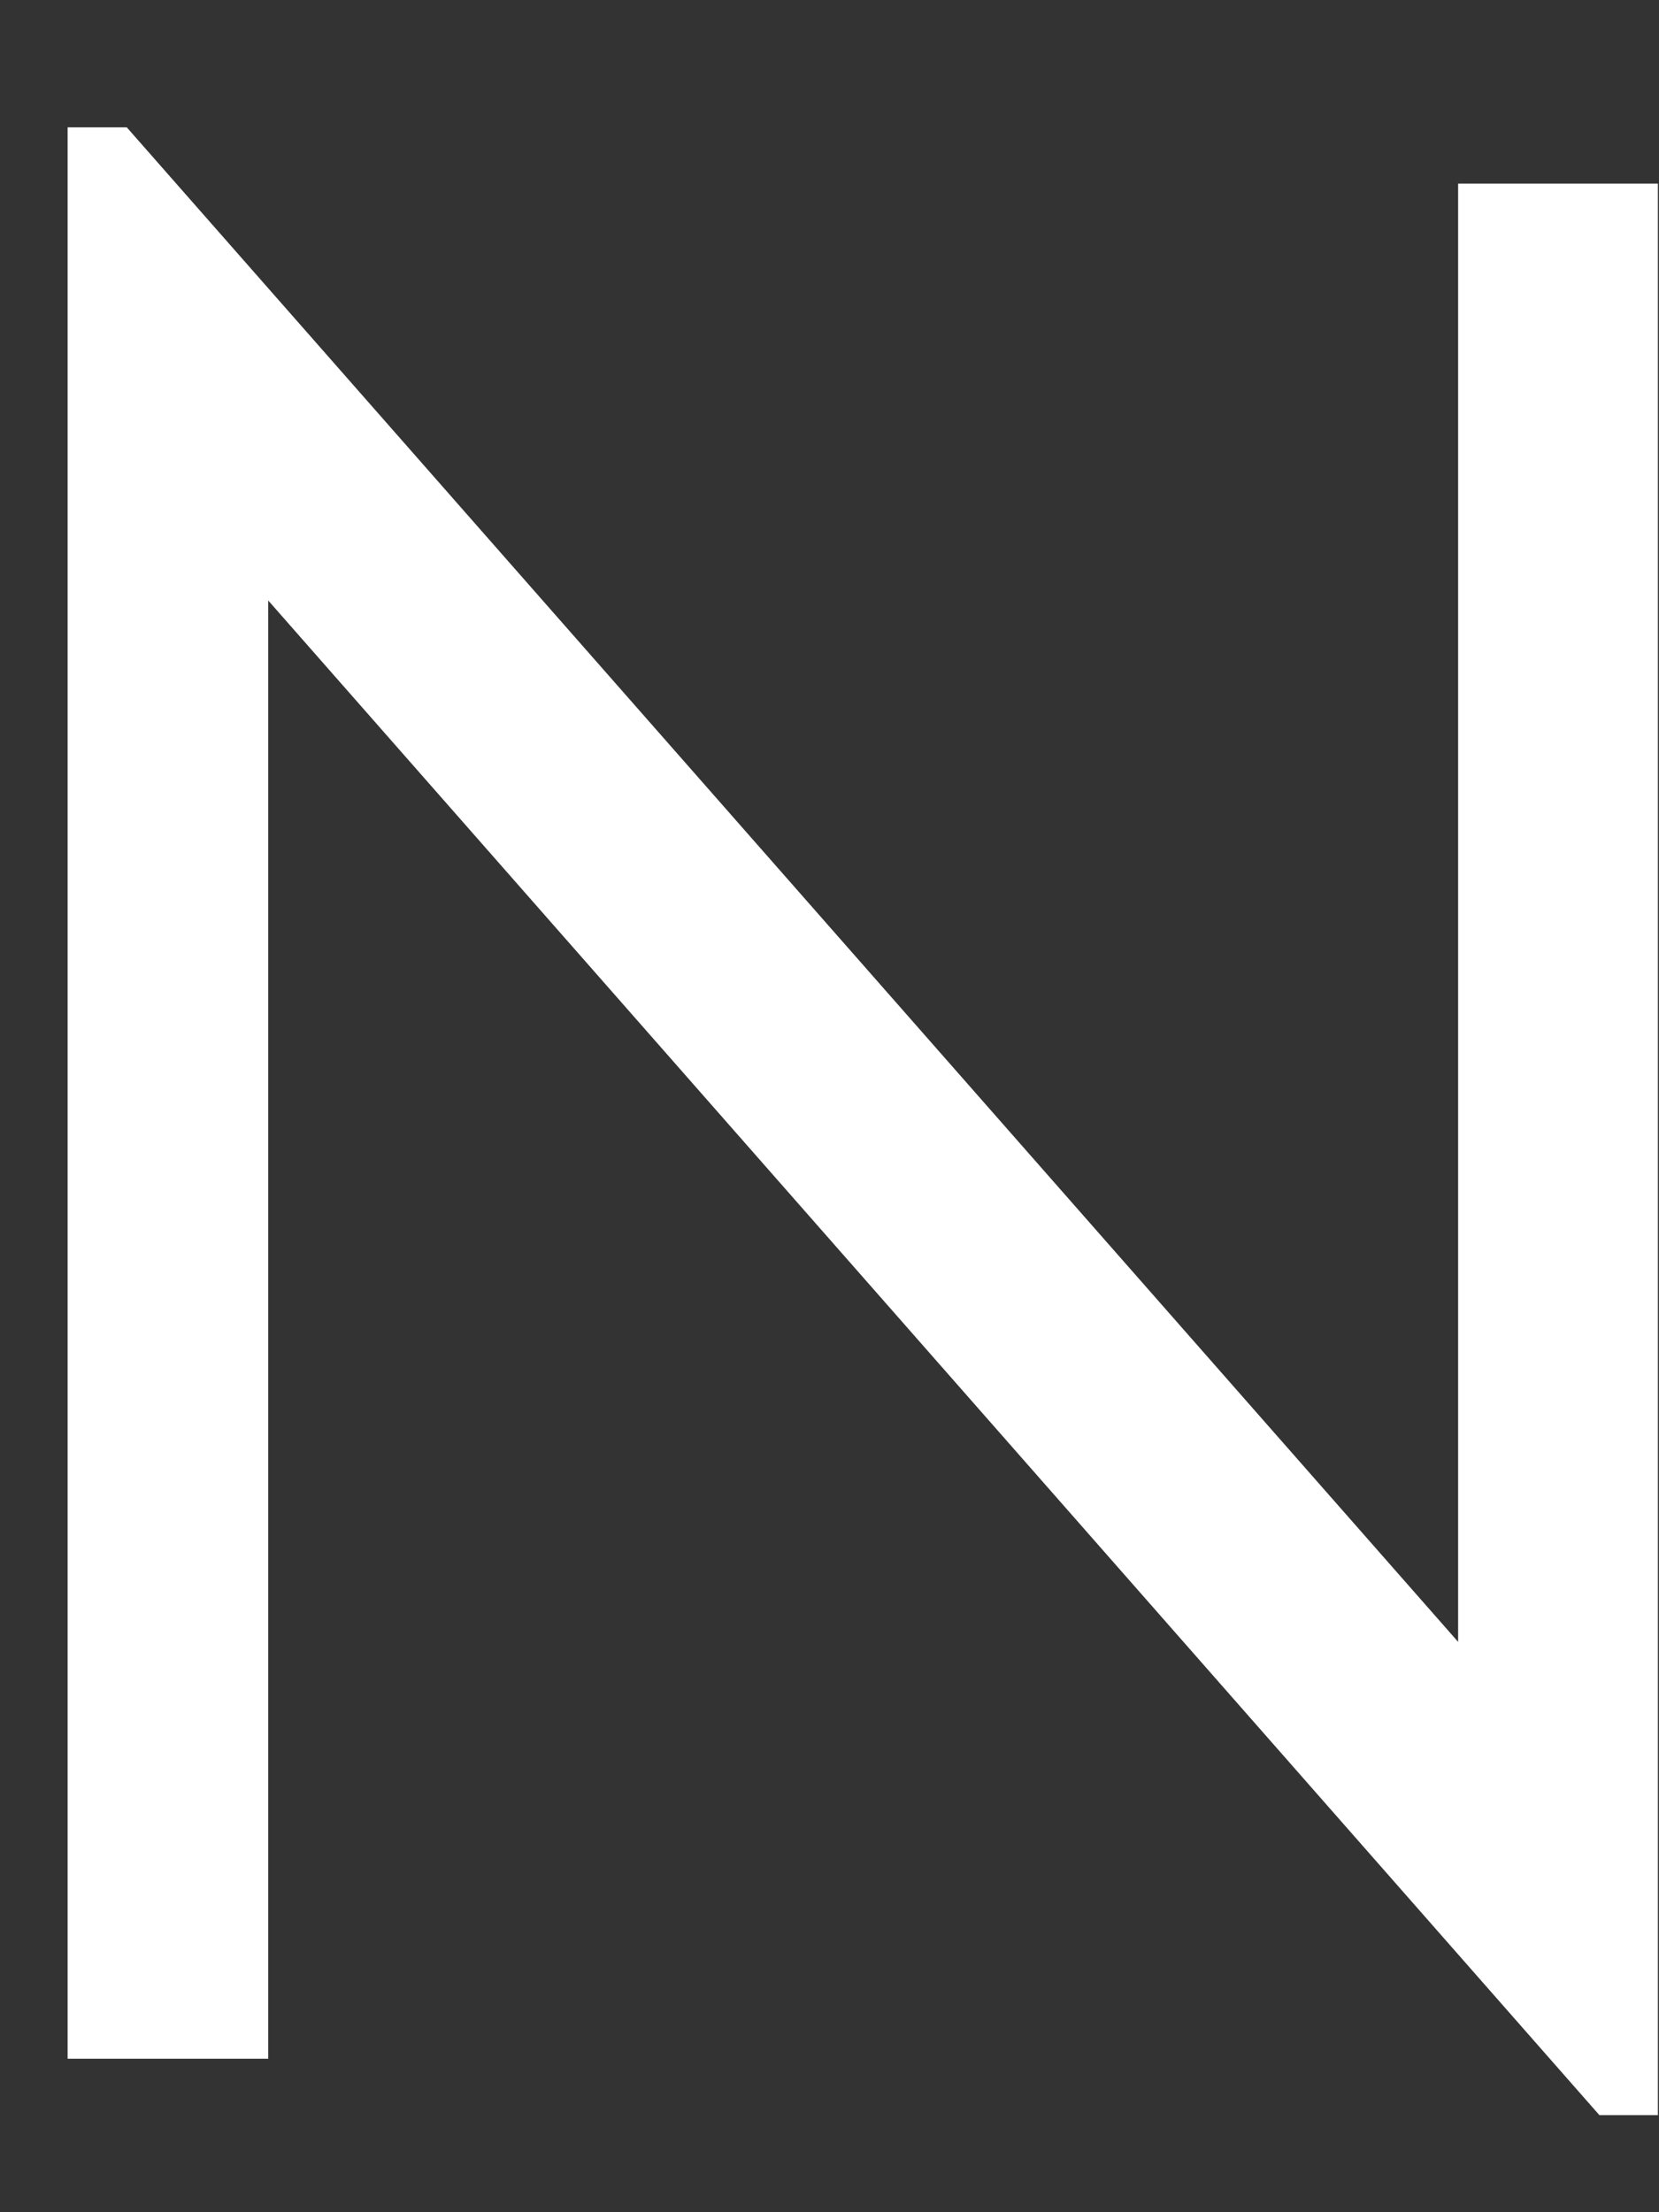 <?xml version="1.0" encoding="UTF-8" standalone="no"?><svg width='12' height='16' viewBox='0 0 12 16' fill='none' xmlns='http://www.w3.org/2000/svg'>
<rect x="0" y="0" width="12" height="16" fill="#333333" stroke="none"/>
<path d='M1.94 4.343V14.89H0.489V0.921H0.917L10.547 11.875V1.328H11.992V15.298H11.569L1.94 4.343Z' fill='white'/>
</svg>
